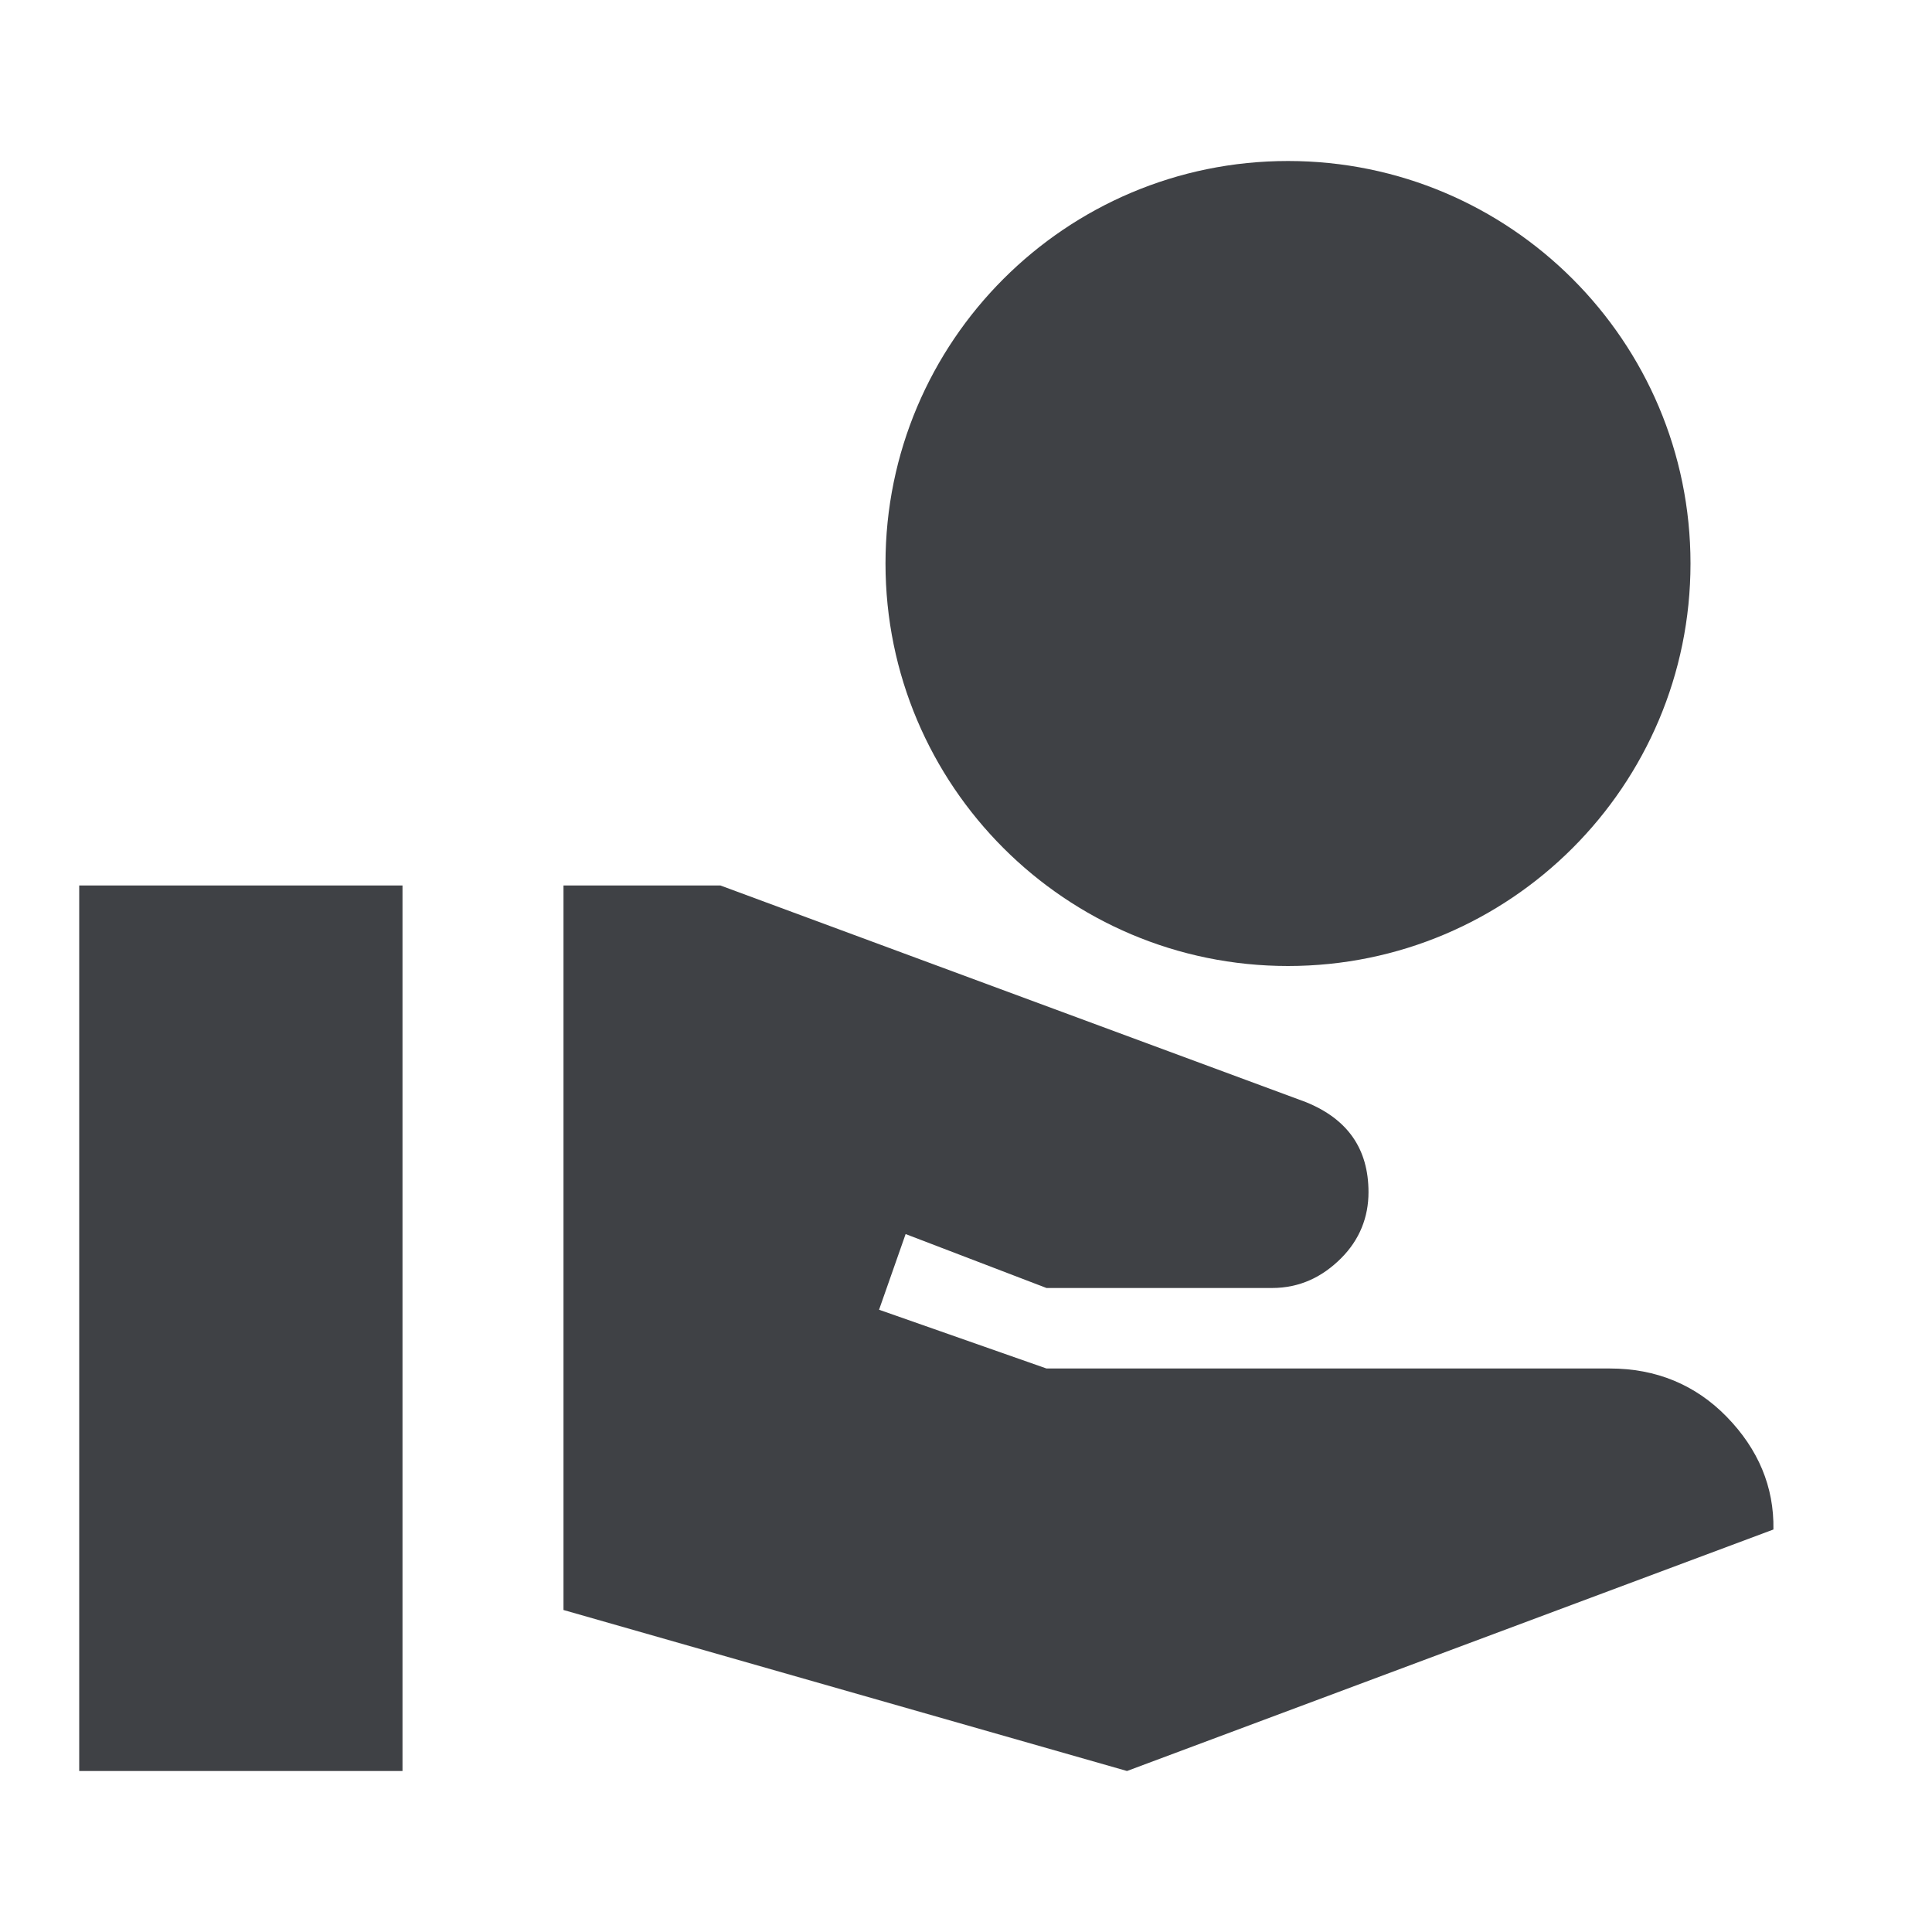 <svg width="24" height="24" viewBox="0 0 24 24" fill="none" xmlns="http://www.w3.org/2000/svg">
<path d="M16 12C18.76 12 21 9.76 21 7C21 4.24 18.76 2 16 2C13.24 2 11 4.24 11 7C11 9.76 13.24 12 16 12ZM21.45 17.6C21.06 17.2 20.57 17 20 17H13L10.92 16.27L11.25 15.33L13 16H15.8C16.15 16 16.43 15.86 16.66 15.63C16.89 15.4 17 15.12 17 14.81C17 14.27 16.74 13.9 16.22 13.69L8.95 11H7V20L14 22L22.03 19C22.04 18.47 21.84 18 21.45 17.6ZM5 11H0.984V22H5V11Z" fill="#3F4145"/>
</svg>
